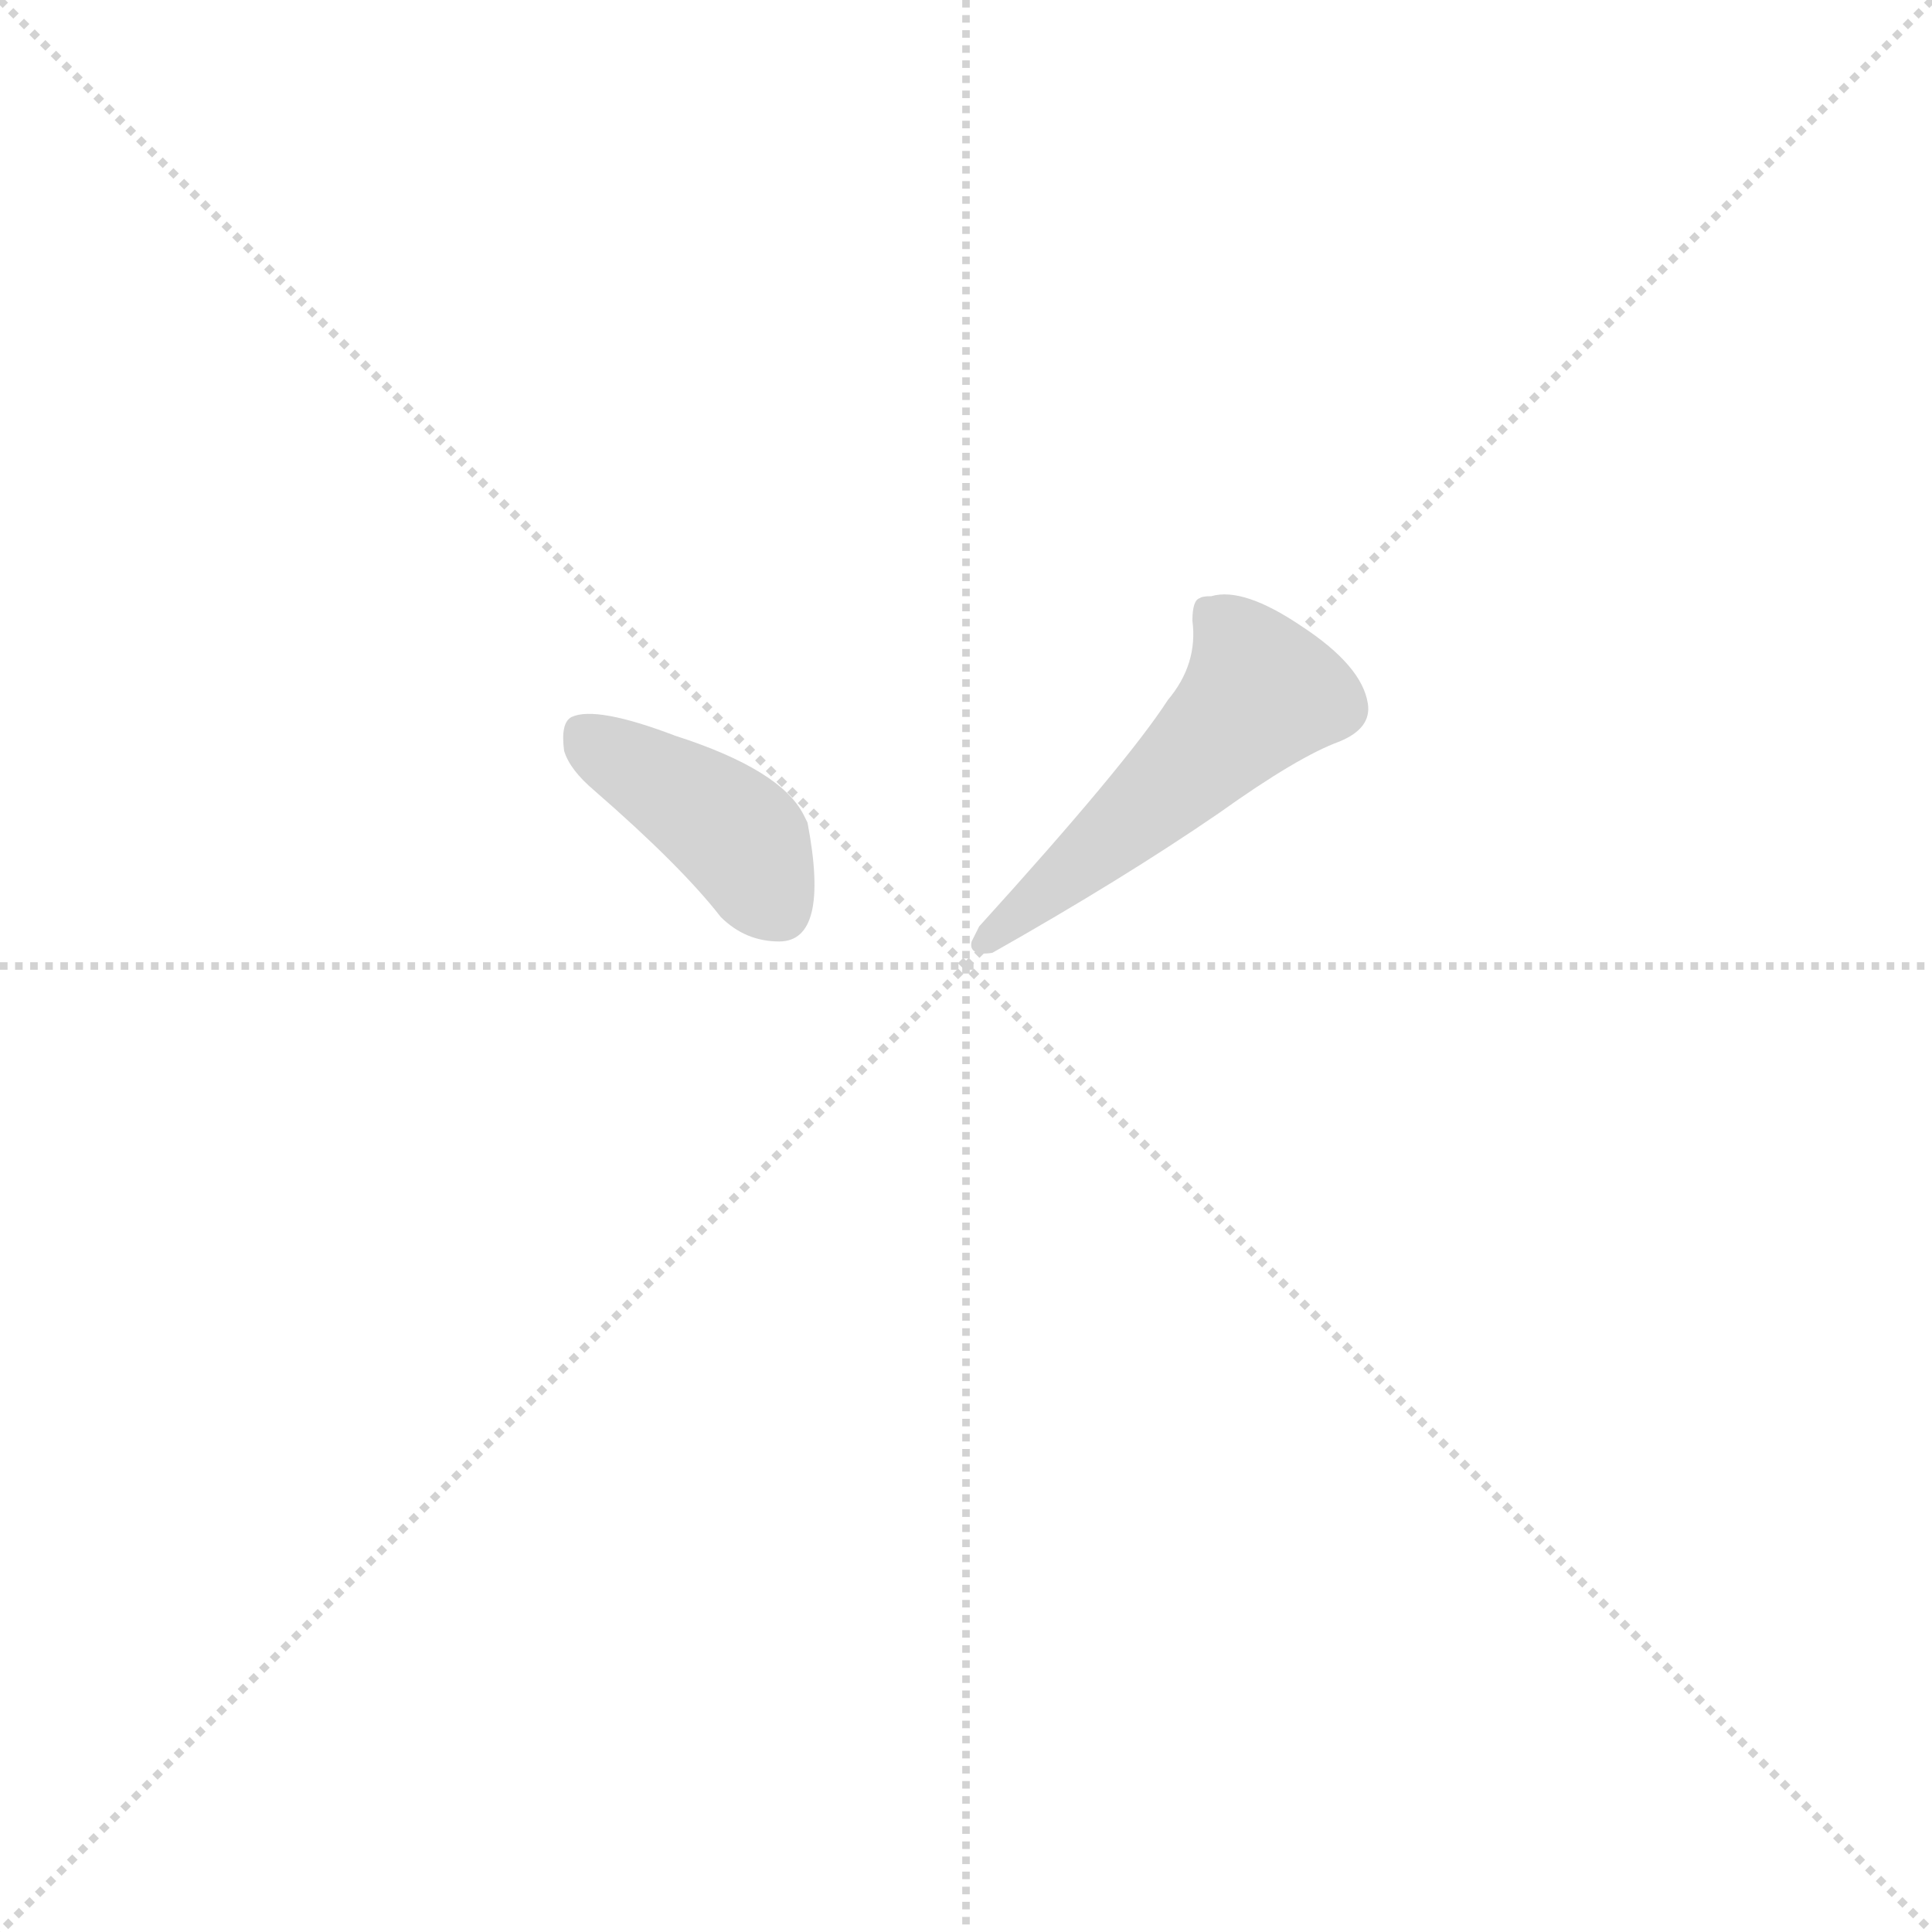 <svg version="1.1" viewBox="0 0 1024 1024" xmlns="http://www.w3.org/2000/svg">
  <g stroke="lightgray" stroke-dasharray="1,1" stroke-width="1" transform="scale(4, 4)">
    <line x1="0" y1="0" x2="256" y2="256"></line>
    <line x1="256" y1="0" x2="0" y2="256"></line>
    <line x1="128" y1="0" x2="128" y2="256"></line>
    <line x1="0" y1="128" x2="256" y2="128"></line>
  </g>
  <g transform="scale(1, -1) translate(0, -848)">
    <style type="text/css">
      
        @keyframes keyframes0 {
          from {
            stroke: blue;
            stroke-dashoffset: 401;
            stroke-width: 128;
          }
          57% {
            animation-timing-function: step-end;
            stroke: blue;
            stroke-dashoffset: 0;
            stroke-width: 128;
          }
          to {
            stroke: black;
            stroke-width: 1024;
          }
        }
        #make-me-a-hanzi-animation-0 {
          animation: keyframes0 0.576s both;
          animation-delay: 0s;
          animation-timing-function: linear;
        }
      
        @keyframes keyframes1 {
          from {
            stroke: blue;
            stroke-dashoffset: 505;
            stroke-width: 128;
          }
          62% {
            animation-timing-function: step-end;
            stroke: blue;
            stroke-dashoffset: 0;
            stroke-width: 128;
          }
          to {
            stroke: black;
            stroke-width: 1024;
          }
        }
        #make-me-a-hanzi-animation-1 {
          animation: keyframes1 0.661s both;
          animation-delay: 0.576s;
          animation-timing-function: linear;
        }
      
    </style>
    
      <path d="M 299 450 Q 302 440 315 429 Q 361 389 382 362 Q 395 349 413 349 Q 440 349 428 412 L 426 416 Q 414 440 358 458 Q 316 474 303 468 Q 297 465 299 450 Z" fill="lightgray"></path>
    
      <path d="M 619 477 Q 597 443 519 357 L 515 349 Q 514 345 517 343.5 Q 520 342 526 343 Q 595 382 646 417 Q 688 447 710 455 Q 727 462 725 475 Q 722 495 690 516 Q 659 537 642 532 Q 637 532 636 531 Q 632 530 632 519 Q 635 496 619 477 Z" fill="lightgray"></path>
    
    
      <clipPath id="make-me-a-hanzi-clip-0">
        <path d="M 299 450 Q 302 440 315 429 Q 361 389 382 362 Q 395 349 413 349 Q 440 349 428 412 L 426 416 Q 414 440 358 458 Q 316 474 303 468 Q 297 465 299 450 Z"></path>
      </clipPath>
      <path clip-path="url(#make-me-a-hanzi-clip-0)" d="M 309 460 L 392 404 L 414 365" fill="none" id="make-me-a-hanzi-animation-0" stroke-dasharray="273 546" stroke-linecap="round"></path>
    
      <clipPath id="make-me-a-hanzi-clip-1">
        <path d="M 619 477 Q 597 443 519 357 L 515 349 Q 514 345 517 343.5 Q 520 342 526 343 Q 595 382 646 417 Q 688 447 710 455 Q 727 462 725 475 Q 722 495 690 516 Q 659 537 642 532 Q 637 532 636 531 Q 632 530 632 519 Q 635 496 619 477 Z"></path>
      </clipPath>
      <path clip-path="url(#make-me-a-hanzi-clip-1)" d="M 640 523 L 659 504 L 668 481 L 625 436 L 522 348" fill="none" id="make-me-a-hanzi-animation-1" stroke-dasharray="377 754" stroke-linecap="round"></path>
    
  </g>
</svg>